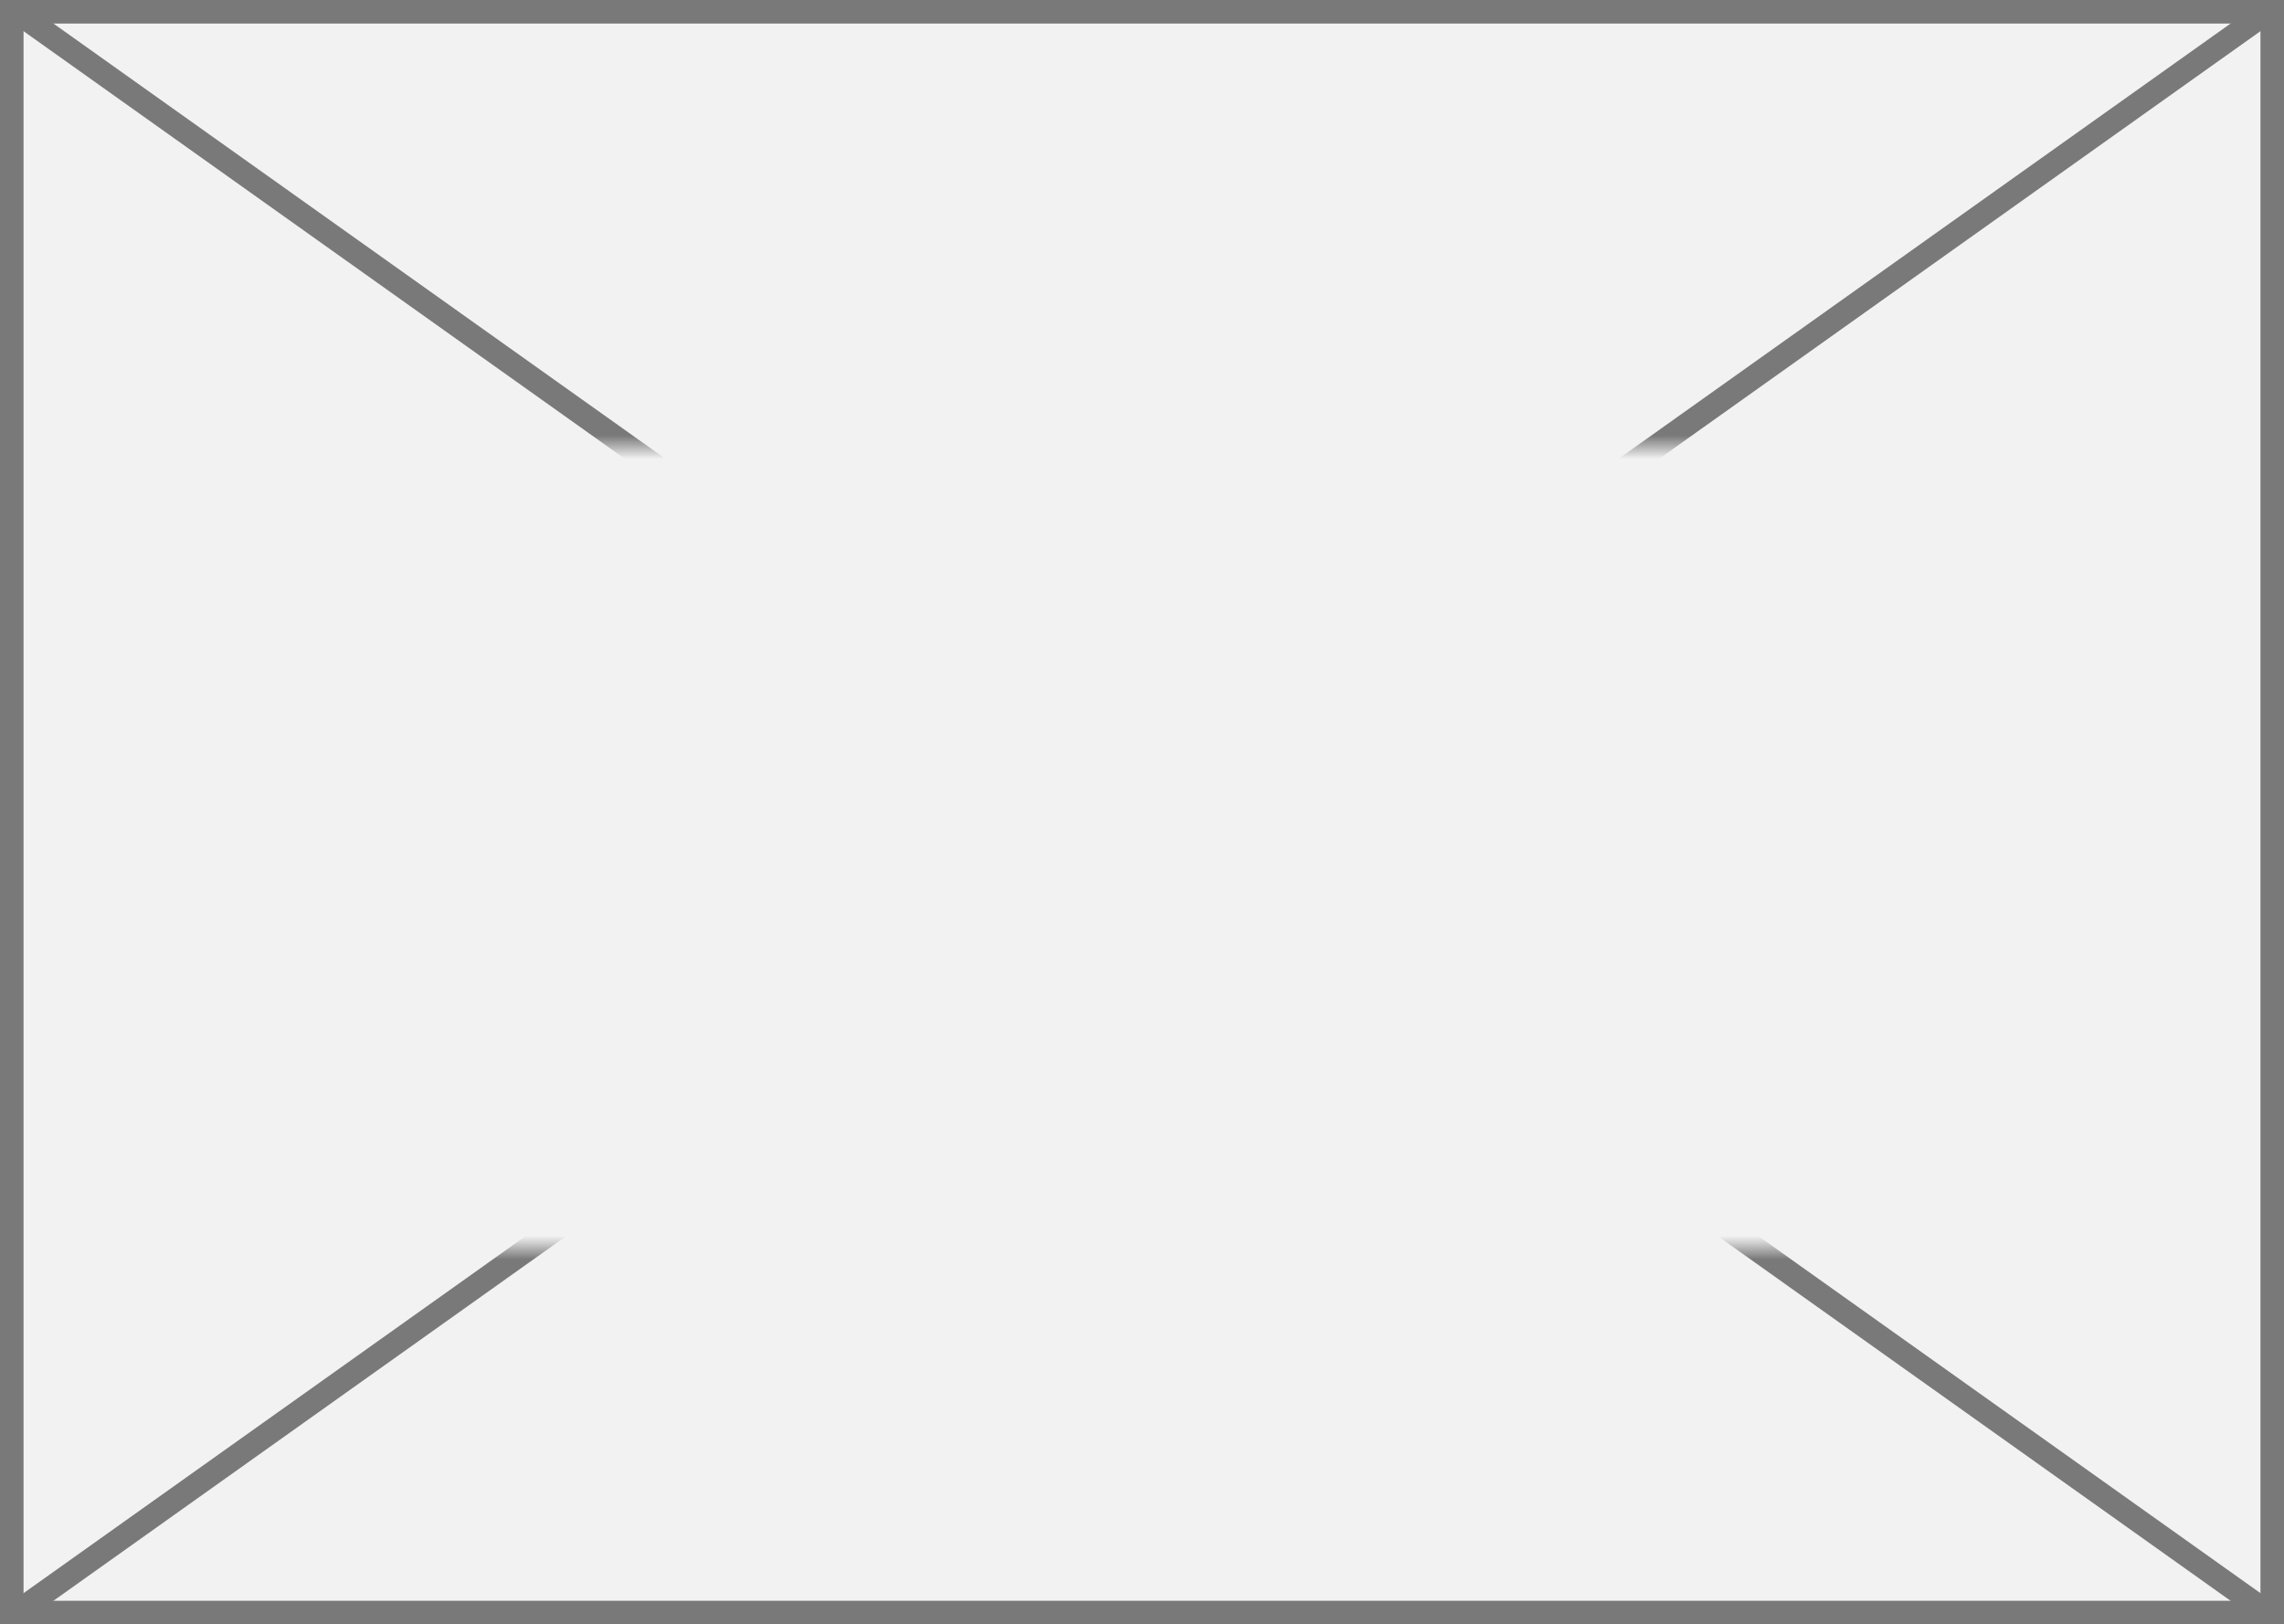﻿<?xml version="1.0" encoding="utf-8"?>
<svg version="1.1" xmlns:xlink="http://www.w3.org/1999/xlink" width="97px" height="69px" xmlns="http://www.w3.org/2000/svg">
  <rect width="100%" height="100%" fill="#333333" stroke="none"/>
  <defs>
    <mask fill="white" id="clip116">
      <path d="M 250 136  L 347 136  L 347 170  L 250 170  Z M 249 117  L 346 117  L 346 186  L 249 186  Z " fill-rule="evenodd" />
    </mask>
  </defs>
  <g transform="matrix(1 0 0 1 -249 -117 )">
    <path d="M 249.5 117.5  L 345.5 117.5  L 345.5 185.5  L 249.5 185.5  L 249.5 117.5  Z " fill-rule="nonzero" fill="#f2f2f2" stroke="none" />
    <path d="M 249.5 117.5  L 345.5 117.5  L 345.5 185.5  L 249.5 185.5  L 249.5 117.5  Z " stroke-width="1" stroke="#797979" fill="none" />
    <path d="M 249.573 117.407  L 345.427 185.593  M 345.427 117.407  L 249.573 185.593  " stroke-width="1" stroke="#797979" fill="none" mask="url(#clip116)" />
  </g>
</svg>